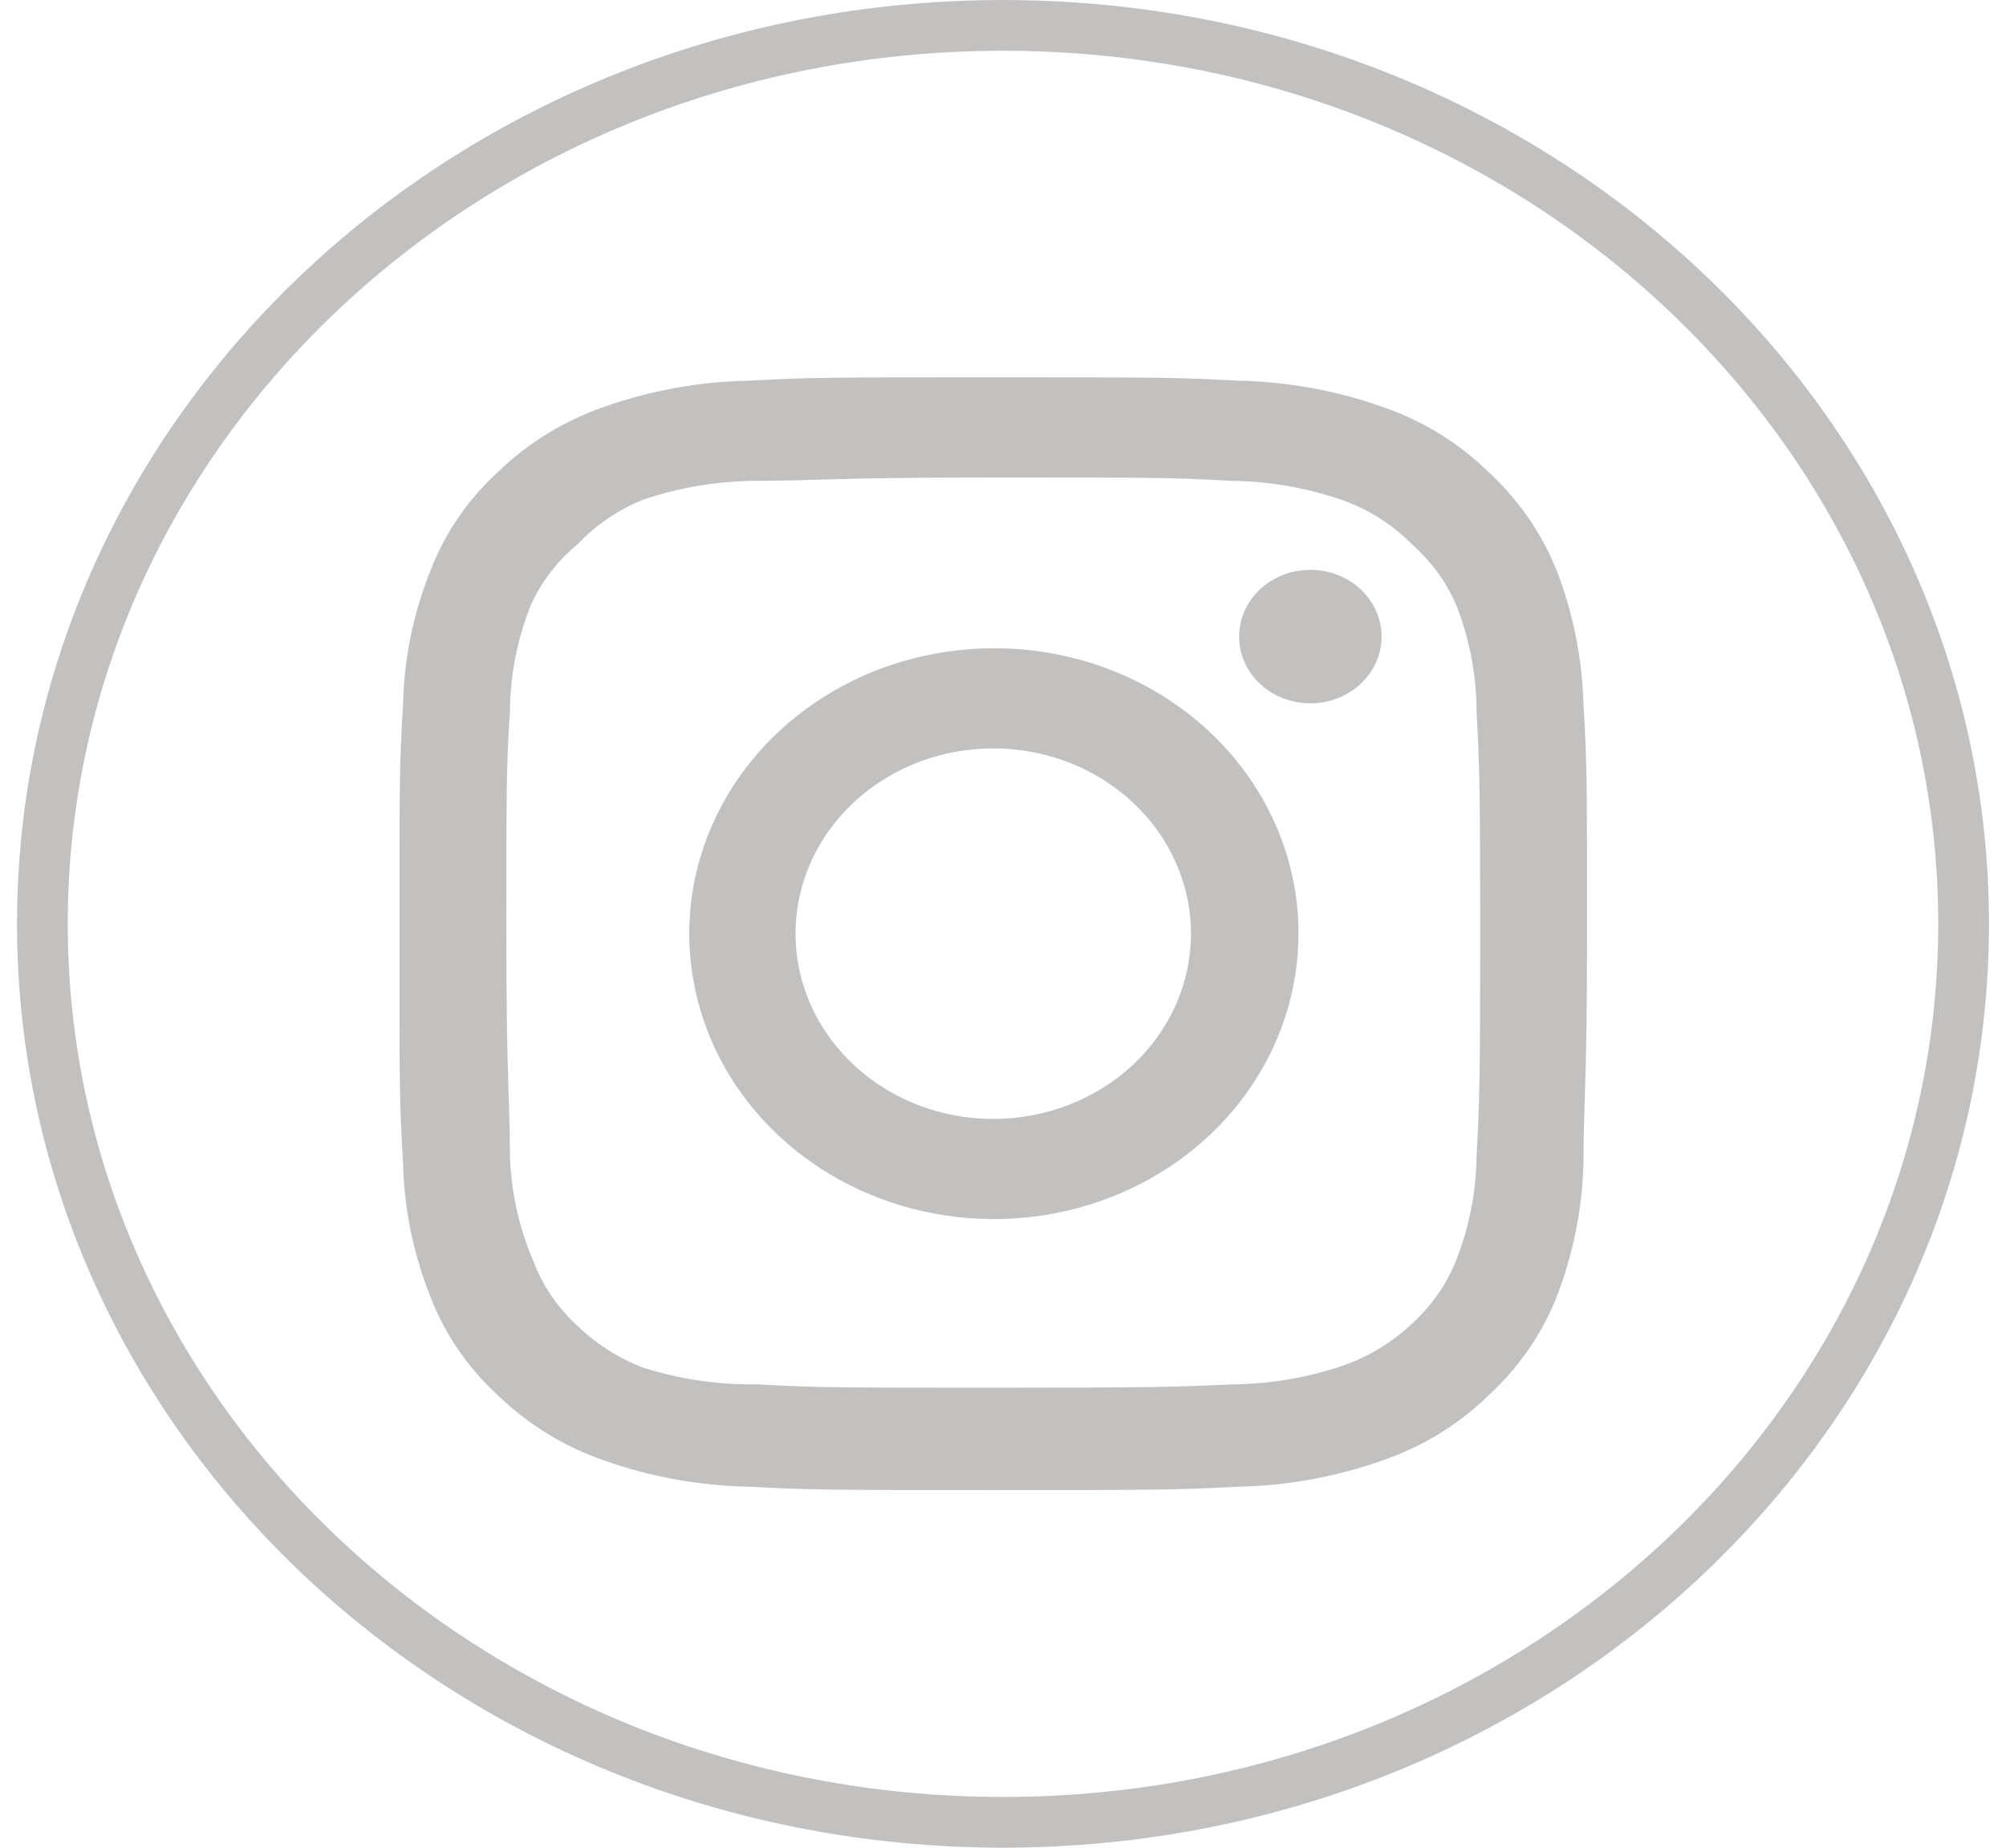 <svg width="38" height="35" viewBox="0 0 38 35" fill="none" xmlns="http://www.w3.org/2000/svg">
<path d="M37.197 17.5C37.197 26.87 29.08 34.519 19 34.519C8.92 34.519 0.803 26.87 0.803 17.5C0.803 8.13 8.92 0.481 19 0.481C29.08 0.481 37.197 8.13 37.197 17.5Z" stroke="#C3C0C0" stroke-width="0.961"/>
<path d="M24.822 10.794C24.555 10.794 24.294 10.868 24.072 11.007C23.85 11.146 23.677 11.344 23.575 11.575C23.473 11.806 23.446 12.06 23.498 12.305C23.55 12.55 23.679 12.776 23.867 12.953C24.056 13.13 24.297 13.25 24.559 13.299C24.82 13.348 25.092 13.323 25.338 13.227C25.585 13.131 25.796 12.969 25.944 12.761C26.093 12.553 26.172 12.309 26.172 12.059C26.172 11.723 26.029 11.401 25.776 11.164C25.523 10.927 25.18 10.794 24.822 10.794ZM29.996 13.344C29.974 12.47 29.799 11.605 29.479 10.783C29.193 10.081 28.748 9.444 28.174 8.918C27.617 8.378 26.936 7.963 26.183 7.706C25.309 7.396 24.384 7.229 23.45 7.211C22.257 7.147 21.875 7.147 18.816 7.147C15.756 7.147 15.374 7.147 14.181 7.211C13.247 7.229 12.322 7.396 11.448 7.706C10.696 7.966 10.016 8.38 9.457 8.918C8.881 9.44 8.438 10.078 8.164 10.783C7.833 11.602 7.654 12.469 7.635 13.344C7.567 14.461 7.567 14.82 7.567 17.686C7.567 20.553 7.567 20.911 7.635 22.028C7.654 22.904 7.833 23.77 8.164 24.589C8.438 25.295 8.881 25.933 9.457 26.454C10.016 26.992 10.696 27.406 11.448 27.666C12.322 27.976 13.247 28.143 14.181 28.162C15.374 28.225 15.756 28.225 18.816 28.225C21.875 28.225 22.257 28.225 23.45 28.162C24.384 28.143 25.309 27.976 26.183 27.666C26.936 27.409 27.617 26.994 28.174 26.454C28.75 25.93 29.196 25.293 29.479 24.589C29.799 23.768 29.974 22.902 29.996 22.028C29.996 20.911 30.064 20.553 30.064 17.686C30.064 14.82 30.064 14.461 29.996 13.344ZM27.971 21.902C27.963 22.571 27.834 23.233 27.589 23.862C27.409 24.32 27.121 24.735 26.745 25.074C26.381 25.422 25.939 25.692 25.452 25.864C24.781 26.094 24.074 26.215 23.36 26.223C22.235 26.275 21.819 26.286 18.86 26.286C15.902 26.286 15.486 26.286 14.361 26.223C13.62 26.235 12.882 26.128 12.179 25.906C11.713 25.725 11.292 25.456 10.942 25.116C10.569 24.777 10.284 24.363 10.11 23.904C9.835 23.267 9.683 22.589 9.66 21.902C9.66 20.848 9.592 20.458 9.592 17.686C9.592 14.915 9.592 14.524 9.66 13.471C9.665 12.787 9.798 12.109 10.053 11.468C10.251 11.024 10.555 10.627 10.942 10.309C11.284 9.947 11.706 9.659 12.179 9.466C12.865 9.234 13.587 9.113 14.316 9.108C15.441 9.108 15.857 9.044 18.816 9.044C21.774 9.044 22.19 9.044 23.315 9.108C24.029 9.115 24.736 9.236 25.407 9.466C25.918 9.644 26.377 9.933 26.745 10.309C27.114 10.633 27.402 11.029 27.589 11.468C27.839 12.11 27.968 12.787 27.971 13.471C28.028 14.524 28.039 14.915 28.039 17.686C28.039 20.458 28.028 20.848 27.971 21.902ZM18.816 12.28C17.675 12.282 16.56 12.601 15.613 13.196C14.665 13.791 13.928 14.636 13.492 15.624C13.057 16.613 12.945 17.699 13.169 18.747C13.393 19.795 13.943 20.758 14.751 21.513C15.558 22.268 16.586 22.782 17.705 22.989C18.824 23.197 19.984 23.09 21.038 22.68C22.091 22.27 22.992 21.578 23.625 20.689C24.259 19.8 24.597 18.755 24.597 17.686C24.599 16.975 24.45 16.27 24.16 15.613C23.87 14.956 23.444 14.359 22.906 13.856C22.369 13.354 21.731 12.956 21.029 12.685C20.327 12.415 19.575 12.277 18.816 12.28ZM18.816 21.195C18.075 21.195 17.351 20.99 16.735 20.604C16.119 20.218 15.639 19.67 15.355 19.029C15.072 18.388 14.997 17.682 15.142 17.002C15.286 16.321 15.643 15.695 16.167 15.205C16.691 14.714 17.358 14.38 18.085 14.244C18.811 14.109 19.564 14.178 20.249 14.444C20.933 14.71 21.518 15.159 21.93 15.736C22.341 16.314 22.561 16.992 22.561 17.686C22.561 18.147 22.464 18.603 22.276 19.029C22.088 19.455 21.812 19.842 21.464 20.168C21.116 20.494 20.703 20.752 20.249 20.928C19.794 21.105 19.307 21.195 18.816 21.195Z" fill="#C3C0C0"/>
</svg>
